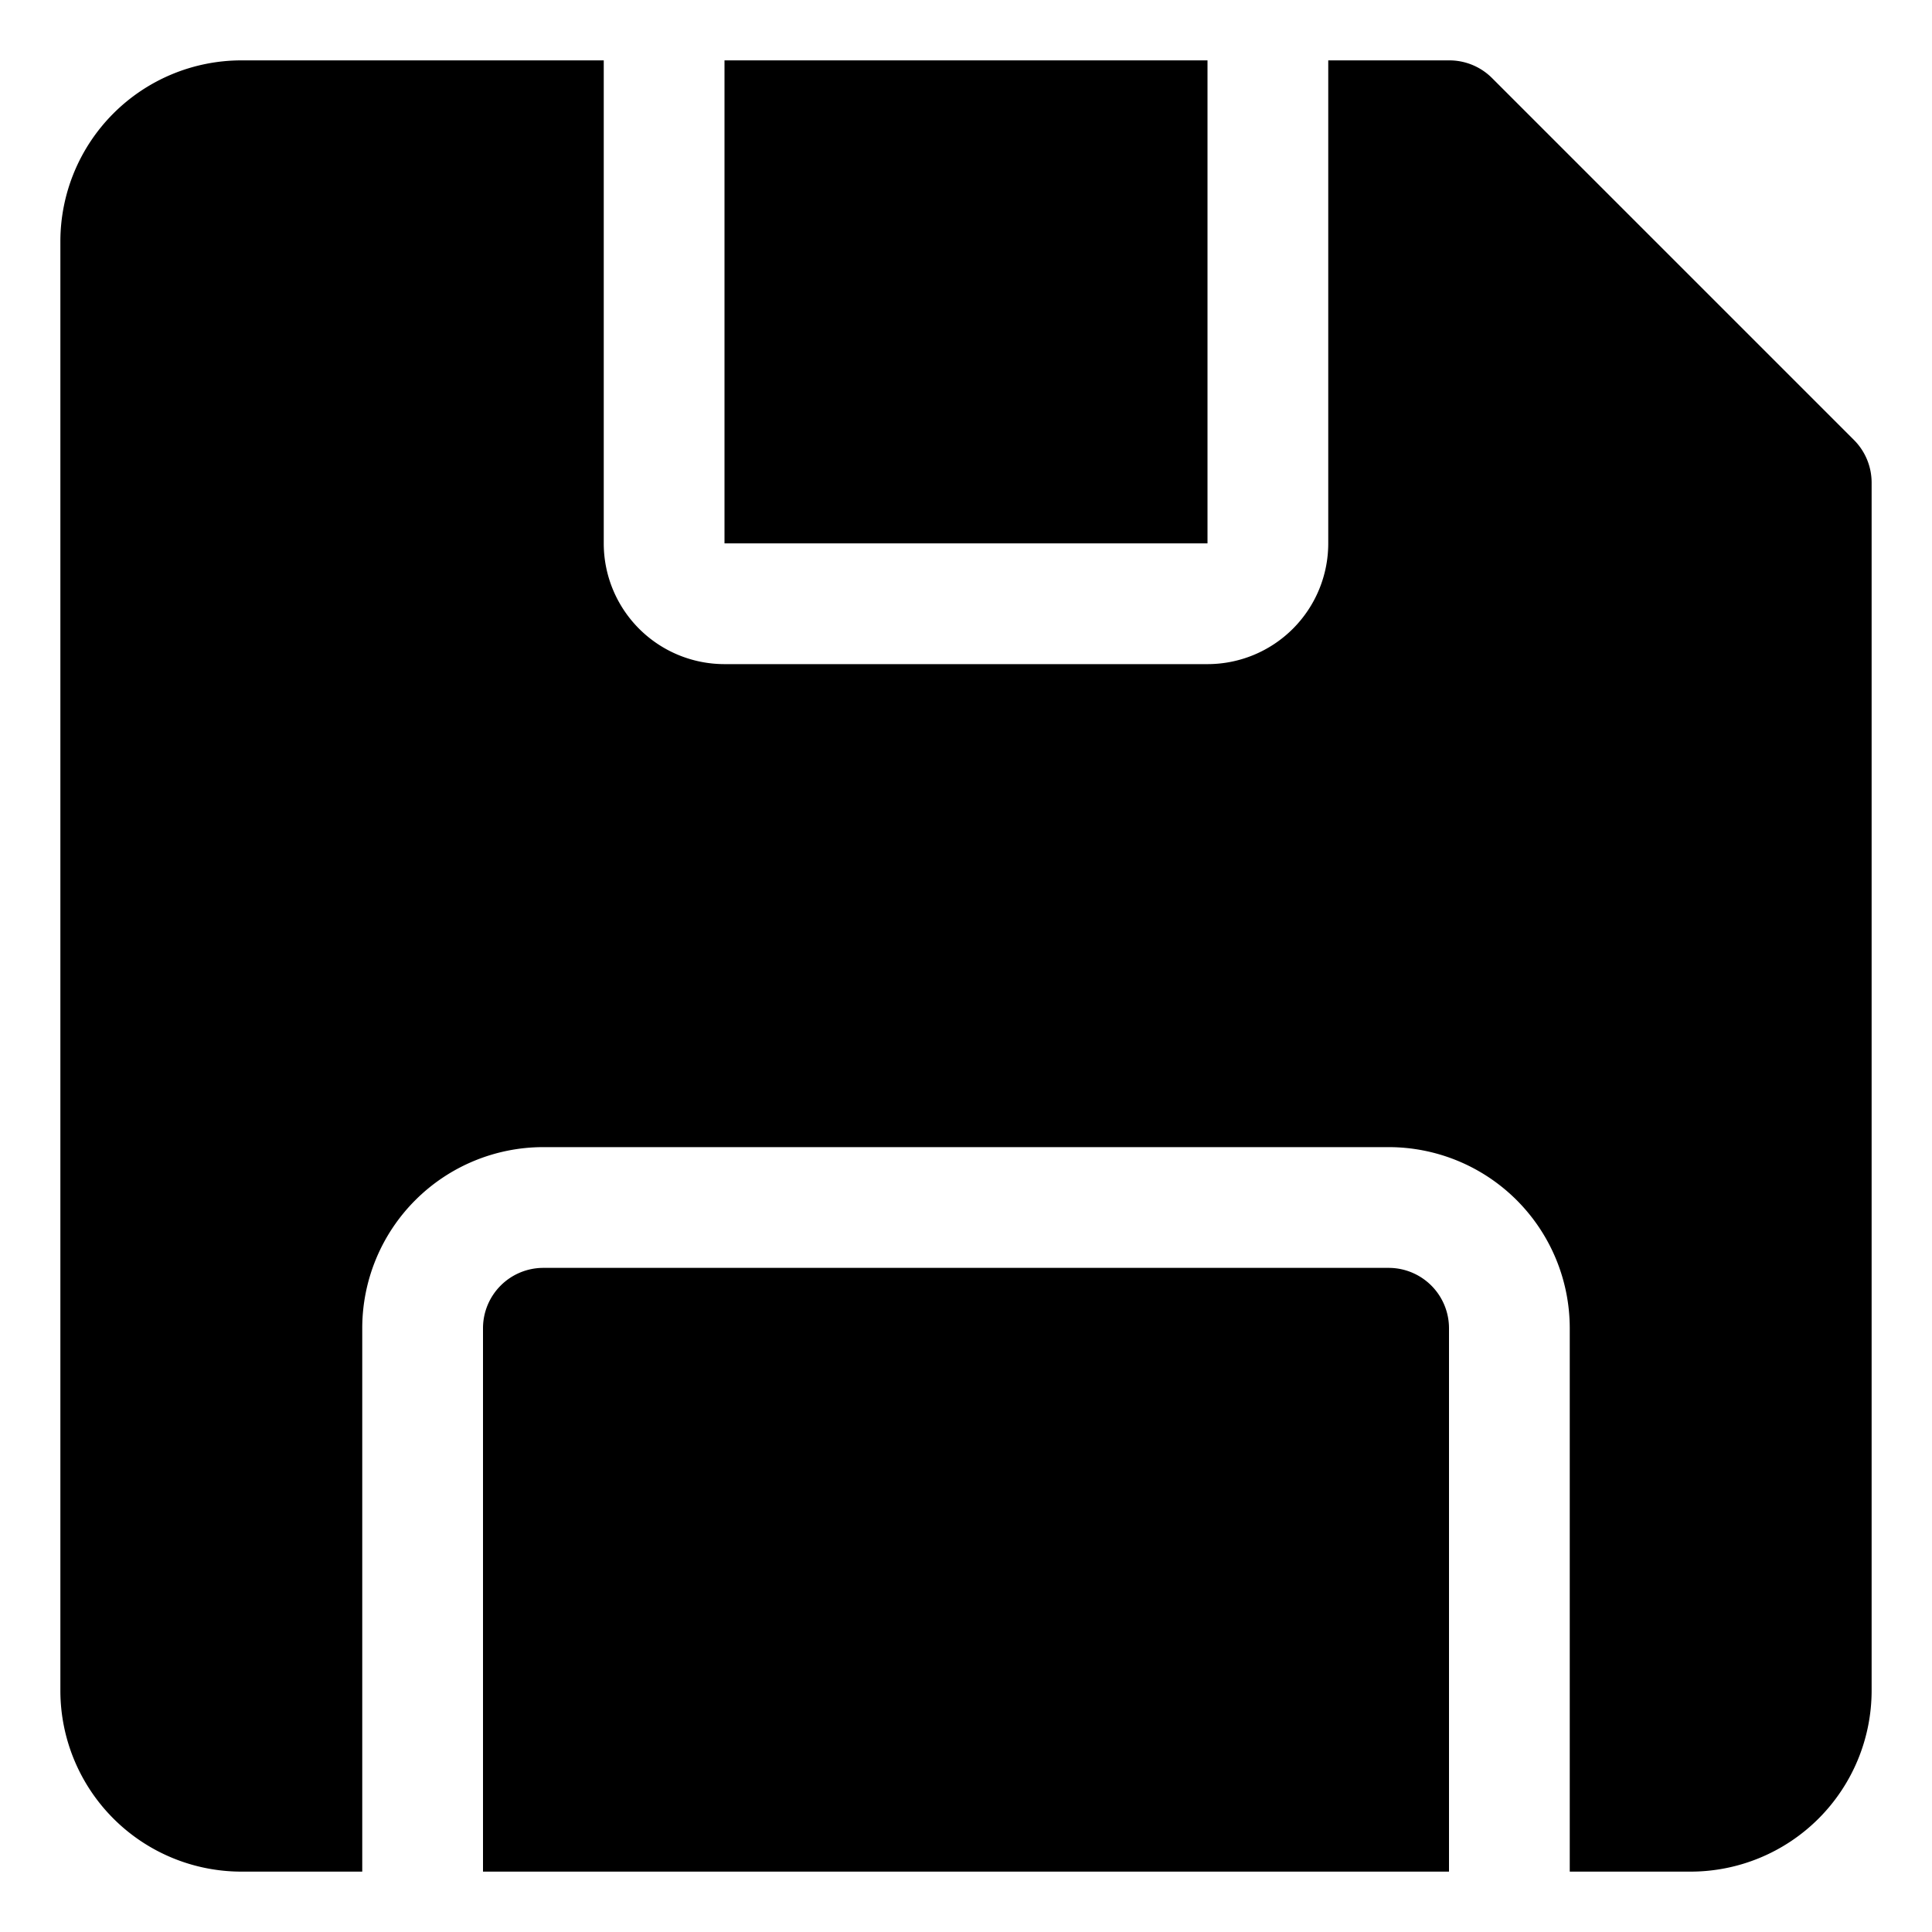 <svg xmlns="http://www.w3.org/2000/svg" version="1.1" xmlns:xlink="http://www.w3.org/1999/xlink" xmlnssvgjs="http://svgjs.com/svgjs" width="512" height="512" x="0" y="0" viewBox="0 0 32 32" style="enable-background:new 0 0 512 512" xml:space="preserve" class="">
    <title>Сохранить</title>
    <g><path d="m30.71 7.29-6-6a1 1 0 0 0 -.71-.29h-2v8a2 2 0 0 1 -2 2h-8a2 2 0 0 1 -2-2v-8h-6a3 3 0 0 0 -3 3v24a3 3 0 0 0 3 3h2v-9a3 3 0 0 1 3-3h14a3 3 0 0 1 3 3v9h2a3 3 0 0 0 3-3v-20a1 1 0 0 0 -.29-.71z" fill="#000000" data-original="#000000" class=""></path><path d="m12 1h8v8h-8z" fill="#000000" data-original="#000000" class=""></path><path d="m23 21h-14a1 1 0 0 0 -1 1v9h16v-9a1 1 0 0 0 -1-1z" fill="#000000" data-original="#000000" class=""></path></g></svg>